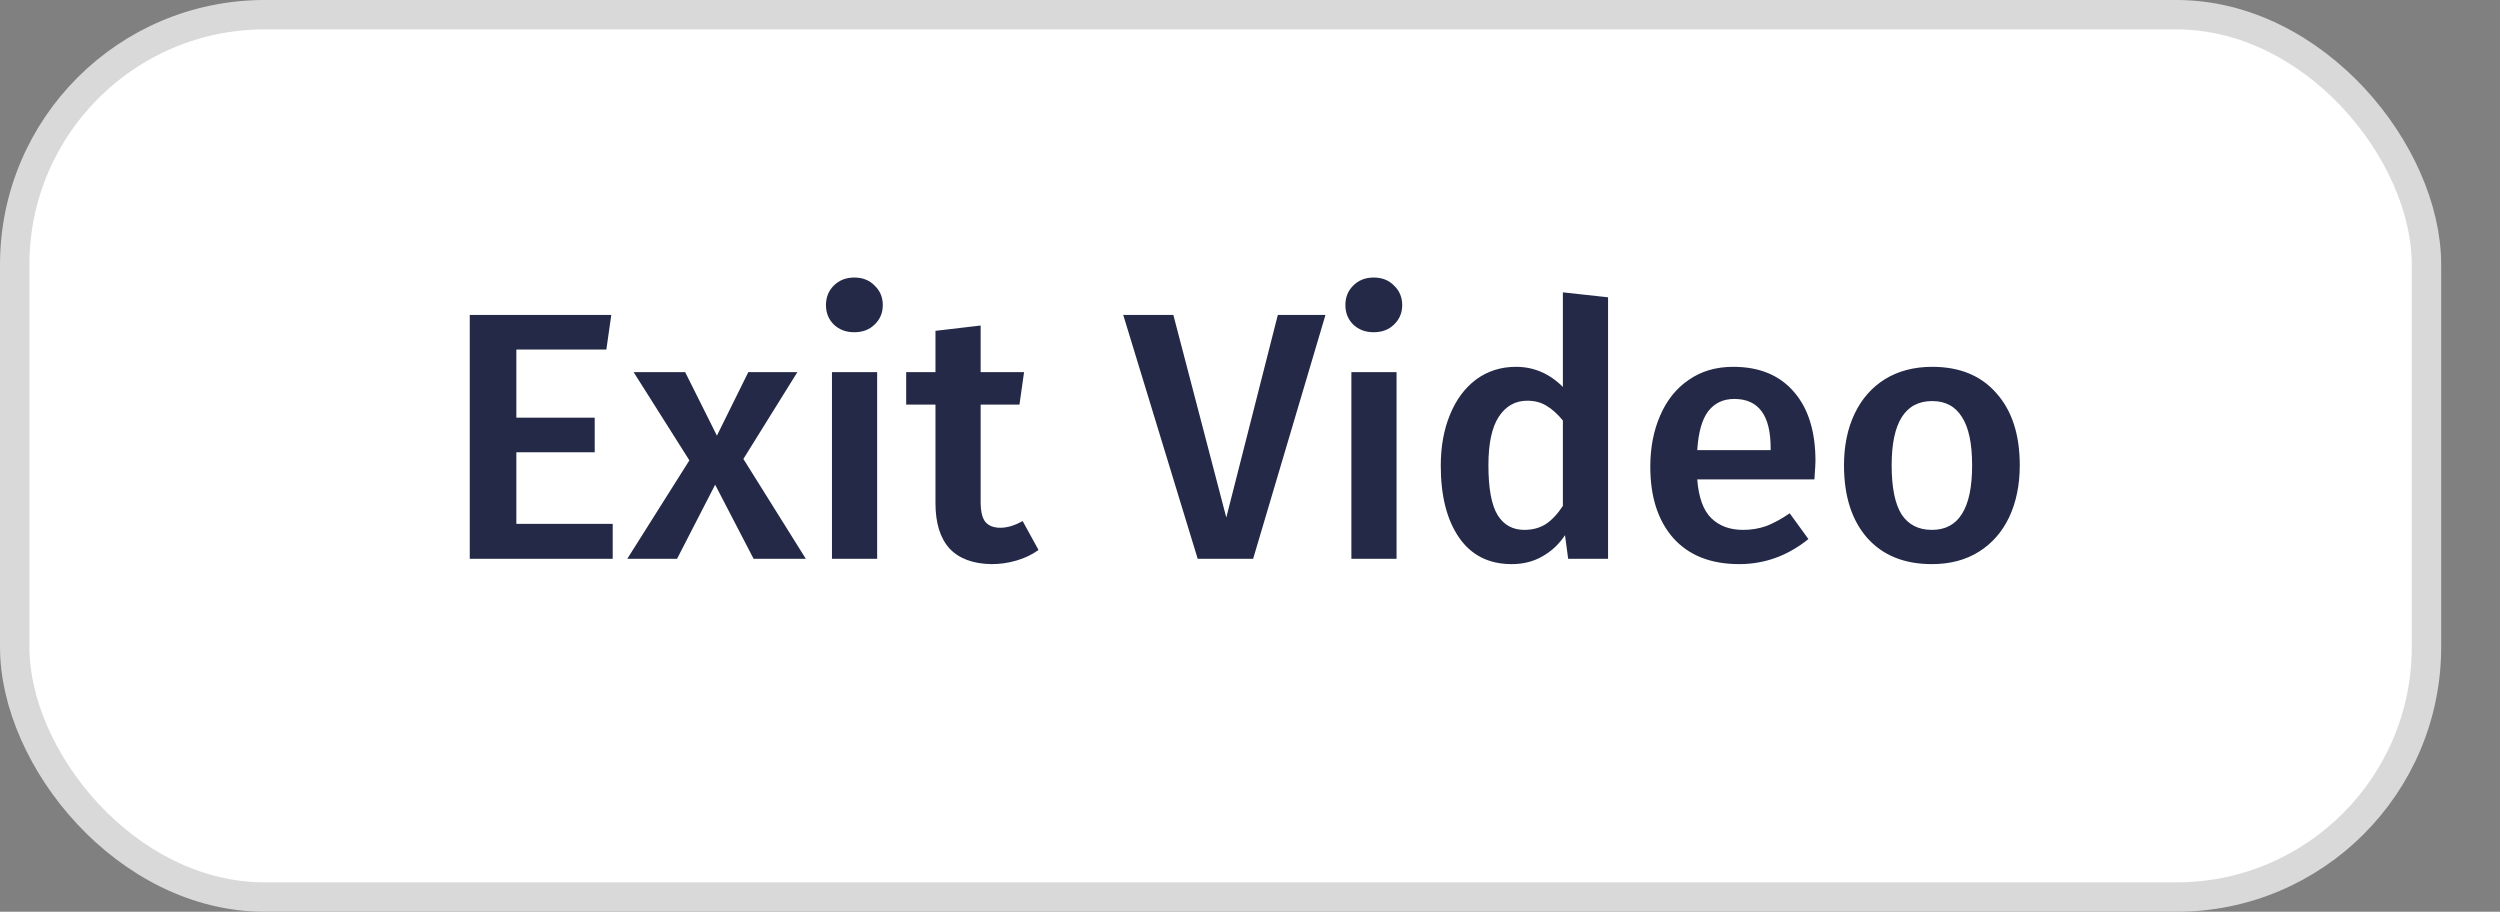 <svg width="85" height="31" viewBox="0 0 85 31" fill="none" xmlns="http://www.w3.org/2000/svg">
<rect x="0" y="0" width="85" height="31" fill="#808080" stroke="none"/>
<rect x="0.5" y="0.5" width="82" height="30" rx="8.5" fill="white" stroke="#D9D9D9"/>
<path d="M20.784 10.708L20.616 11.884H17.556V14.2H20.22V15.376H17.556V17.812H20.832V19H15.972V10.708H20.784ZM25.275 15.604L27.399 19H25.623L24.315 16.48L23.019 19H21.327L23.439 15.652L21.543 12.652H23.295L24.375 14.812L25.443 12.652H27.111L25.275 15.604ZM29.823 12.652V19H28.287V12.652H29.823ZM29.043 9.436C29.331 9.436 29.563 9.528 29.739 9.712C29.923 9.888 30.015 10.108 30.015 10.372C30.015 10.636 29.923 10.856 29.739 11.032C29.563 11.208 29.331 11.296 29.043 11.296C28.763 11.296 28.531 11.208 28.347 11.032C28.171 10.856 28.083 10.636 28.083 10.372C28.083 10.108 28.171 9.888 28.347 9.712C28.531 9.528 28.763 9.436 29.043 9.436ZM35.31 18.7C35.086 18.86 34.834 18.98 34.554 19.06C34.282 19.14 34.002 19.18 33.714 19.18C33.09 19.172 32.614 18.996 32.286 18.652C31.966 18.3 31.806 17.784 31.806 17.104V13.756H30.81V12.652H31.806V11.248L33.342 11.068V12.652H34.818L34.662 13.756H33.342V17.068C33.342 17.38 33.394 17.604 33.498 17.74C33.61 17.876 33.782 17.944 34.014 17.944C34.246 17.944 34.498 17.868 34.77 17.716L35.31 18.7ZM45.066 10.708L42.606 19H40.722L38.19 10.708H39.894L41.694 17.596L43.446 10.708H45.066ZM47.483 12.652V19H45.947V12.652H47.483ZM46.703 9.436C46.991 9.436 47.223 9.528 47.399 9.712C47.583 9.888 47.675 10.108 47.675 10.372C47.675 10.636 47.583 10.856 47.399 11.032C47.223 11.208 46.991 11.296 46.703 11.296C46.423 11.296 46.191 11.208 46.007 11.032C45.831 10.856 45.743 10.636 45.743 10.372C45.743 10.108 45.831 9.888 46.007 9.712C46.191 9.528 46.423 9.436 46.703 9.436ZM54.674 10.108V19H53.318L53.21 18.196C53.01 18.5 52.754 18.74 52.442 18.916C52.138 19.092 51.79 19.18 51.398 19.18C50.622 19.18 50.026 18.88 49.61 18.28C49.194 17.68 48.986 16.864 48.986 15.832C48.986 15.184 49.09 14.608 49.298 14.104C49.506 13.592 49.802 13.192 50.186 12.904C50.578 12.616 51.03 12.472 51.542 12.472C52.15 12.472 52.682 12.7 53.138 13.156V9.94L54.674 10.108ZM51.83 18.016C52.102 18.016 52.342 17.952 52.55 17.824C52.758 17.688 52.954 17.48 53.138 17.2V14.296C52.954 14.072 52.766 13.904 52.574 13.792C52.39 13.68 52.174 13.624 51.926 13.624C51.518 13.624 51.194 13.808 50.954 14.176C50.722 14.536 50.606 15.084 50.606 15.82C50.606 16.604 50.71 17.168 50.918 17.512C51.126 17.848 51.43 18.016 51.83 18.016ZM61.726 15.676C61.726 15.756 61.714 15.964 61.69 16.3H57.706C57.754 16.916 57.914 17.356 58.186 17.62C58.458 17.884 58.818 18.016 59.266 18.016C59.546 18.016 59.81 17.972 60.058 17.884C60.306 17.788 60.57 17.644 60.85 17.452L61.486 18.328C60.782 18.896 59.998 19.18 59.134 19.18C58.166 19.18 57.418 18.884 56.89 18.292C56.37 17.7 56.11 16.892 56.11 15.868C56.11 15.22 56.222 14.64 56.446 14.128C56.67 13.608 56.994 13.204 57.418 12.916C57.842 12.62 58.346 12.472 58.93 12.472C59.818 12.472 60.506 12.756 60.994 13.324C61.482 13.884 61.726 14.668 61.726 15.676ZM60.202 15.232C60.202 14.12 59.79 13.564 58.966 13.564C58.59 13.564 58.294 13.704 58.078 13.984C57.87 14.256 57.746 14.696 57.706 15.304H60.202V15.232ZM65.696 12.472C66.632 12.472 67.36 12.772 67.88 13.372C68.408 13.964 68.672 14.78 68.672 15.82C68.672 16.484 68.552 17.072 68.312 17.584C68.072 18.088 67.728 18.48 67.28 18.76C66.832 19.04 66.3 19.18 65.684 19.18C64.748 19.18 64.016 18.884 63.488 18.292C62.96 17.692 62.696 16.868 62.696 15.82C62.696 15.156 62.816 14.572 63.056 14.068C63.296 13.564 63.64 13.172 64.088 12.892C64.544 12.612 65.08 12.472 65.696 12.472ZM65.696 13.636C64.776 13.636 64.316 14.364 64.316 15.82C64.316 16.572 64.428 17.128 64.652 17.488C64.884 17.84 65.228 18.016 65.684 18.016C66.14 18.016 66.48 17.836 66.704 17.476C66.936 17.116 67.052 16.564 67.052 15.82C67.052 15.076 66.936 14.528 66.704 14.176C66.48 13.816 66.144 13.636 65.696 13.636Z" fill="#232946"/>
</svg>
